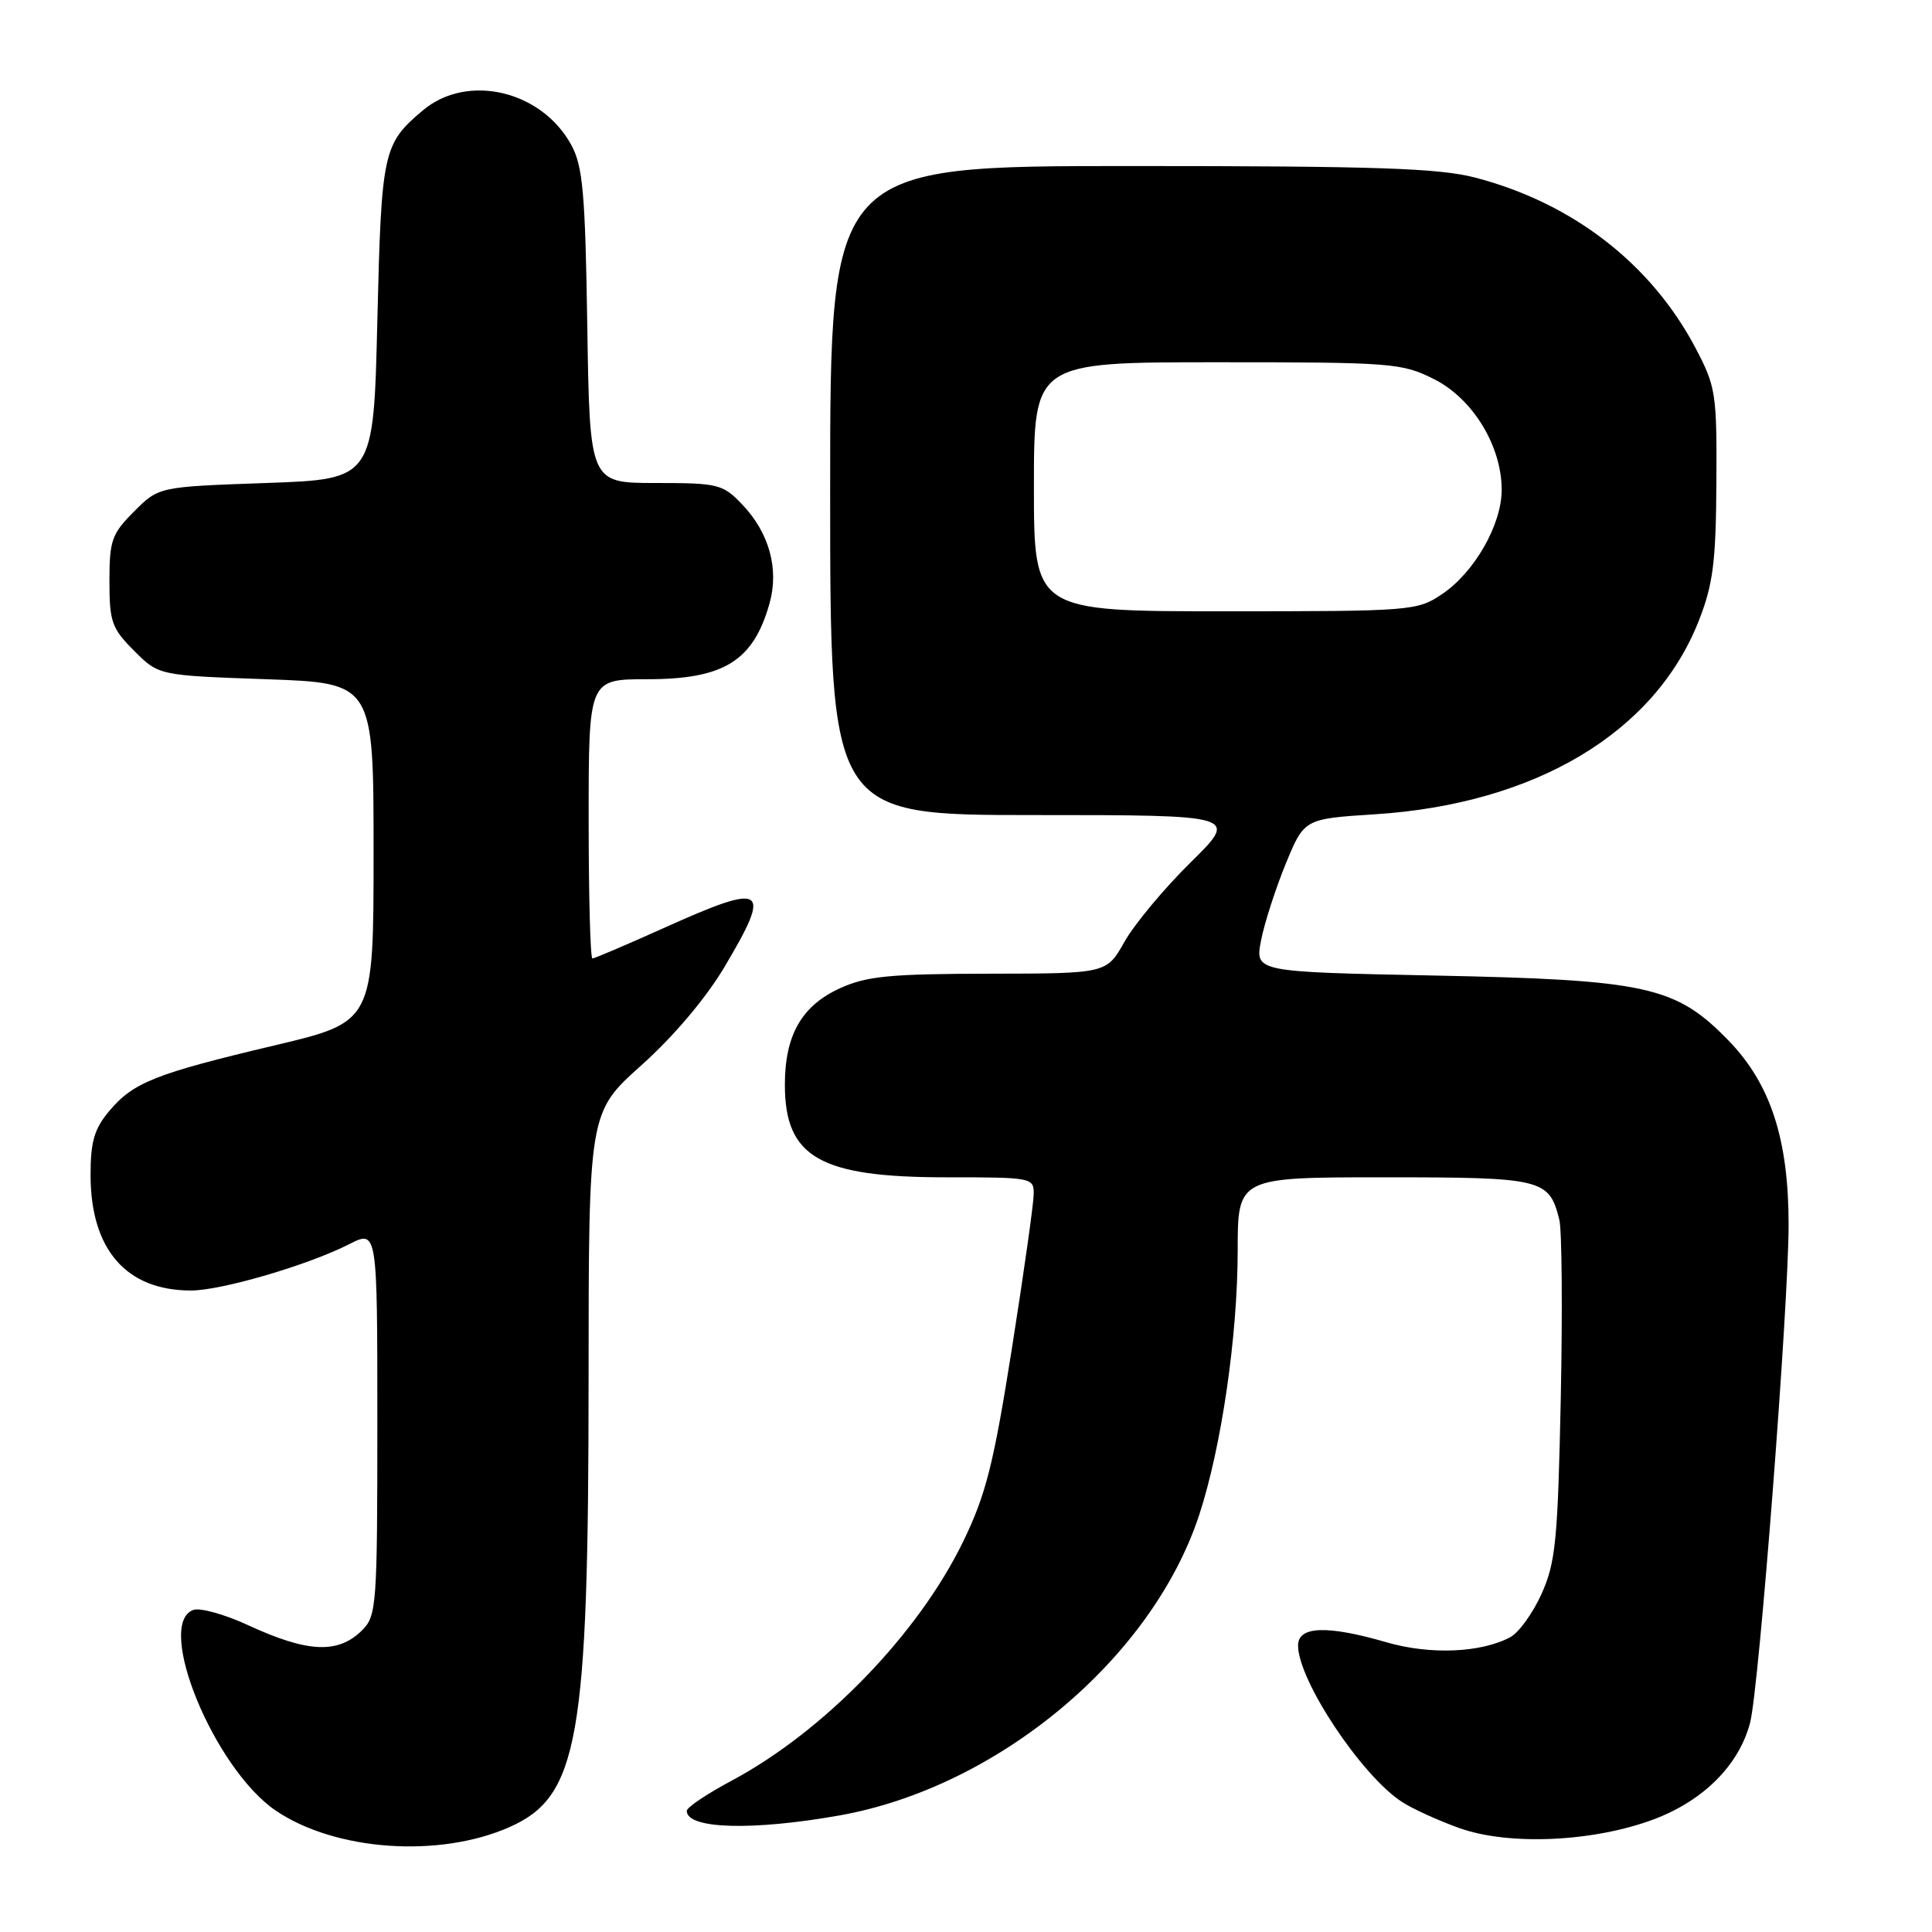 <?xml version="1.0" encoding="UTF-8" standalone="no"?>
<!DOCTYPE svg PUBLIC "-//W3C//DTD SVG 1.1//EN" "http://www.w3.org/Graphics/SVG/1.1/DTD/svg11.dtd" >
<svg xmlns="http://www.w3.org/2000/svg" xmlns:xlink="http://www.w3.org/1999/xlink" version="1.1" viewBox="0 0 256 256">
 <g >
 <path fill="currentColor"
d=" M 67.51 242.10 C 76.65 238.06 77.98 230.53 77.99 182.95 C 78.00 147.41 78.00 147.41 84.99 141.15 C 89.24 137.35 93.54 132.26 95.99 128.14 C 102.36 117.41 101.50 116.87 87.88 123.00 C 82.99 125.20 78.77 127.00 78.50 127.00 C 78.22 127.00 78.00 118.67 78.00 108.50 C 78.00 90.00 78.00 90.00 85.78 90.00 C 95.93 90.00 99.82 87.59 101.97 79.94 C 103.25 75.39 101.92 70.57 98.33 66.83 C 95.77 64.15 95.17 64.00 86.89 64.00 C 78.14 64.00 78.14 64.00 77.82 43.25 C 77.55 25.57 77.23 22.01 75.70 19.21 C 71.76 11.98 61.92 9.68 56.05 14.61 C 50.74 19.08 50.54 20.02 50.00 42.50 C 49.50 63.50 49.50 63.50 35.27 64.00 C 21.03 64.50 21.03 64.50 17.77 67.77 C 14.81 70.73 14.50 71.60 14.50 77.00 C 14.50 82.40 14.81 83.27 17.77 86.23 C 21.03 89.50 21.03 89.50 35.27 90.00 C 49.50 90.50 49.50 90.50 49.50 112.95 C 49.50 135.41 49.50 135.41 36.43 138.51 C 20.56 142.27 17.67 143.42 14.48 147.21 C 12.50 149.56 12.00 151.26 12.00 155.68 C 12.00 165.56 16.72 171.00 25.30 171.00 C 29.33 171.00 40.78 167.65 46.25 164.87 C 50.00 162.96 50.00 162.96 50.00 188.48 C 50.00 212.67 49.90 214.10 48.00 216.00 C 44.82 219.18 40.80 219.01 32.84 215.33 C 29.73 213.89 26.46 212.99 25.59 213.33 C 20.52 215.27 28.40 234.40 36.55 239.92 C 44.43 245.26 58.18 246.23 67.51 242.10 Z  M 219.19 241.05 C 225.75 238.57 230.44 233.86 231.90 228.26 C 233.08 223.74 237.00 173.03 237.00 162.26 C 237.00 150.96 234.61 143.62 229.06 137.90 C 222.05 130.67 218.25 129.83 189.90 129.26 C 166.30 128.78 166.30 128.78 167.09 124.64 C 167.53 122.36 169.00 117.80 170.35 114.50 C 172.81 108.50 172.81 108.50 182.15 107.90 C 203.46 106.54 219.30 97.07 225.12 82.20 C 226.99 77.43 227.37 74.45 227.43 64.00 C 227.50 52.14 227.36 51.23 224.67 46.12 C 218.78 34.95 208.37 26.89 195.46 23.53 C 190.66 22.28 182.29 22.00 149.79 22.00 C 110.00 22.00 110.00 22.00 110.00 65.00 C 110.00 108.00 110.00 108.00 137.07 108.00 C 164.13 108.00 164.13 108.00 157.75 114.29 C 154.23 117.75 150.30 122.48 149.00 124.79 C 146.63 129.00 146.63 129.00 131.07 129.02 C 117.94 129.04 114.84 129.34 111.32 130.94 C 106.23 133.25 104.00 137.16 104.00 143.73 C 104.00 153.35 108.63 156.00 125.40 156.00 C 136.77 156.00 137.00 156.04 136.97 158.25 C 136.96 159.49 135.66 168.68 134.08 178.69 C 131.66 194.00 130.64 198.03 127.66 204.19 C 121.72 216.48 109.19 229.42 96.89 235.98 C 93.65 237.71 91.00 239.49 91.00 239.95 C 91.00 242.36 99.67 242.61 111.26 240.55 C 132.24 236.81 152.63 219.77 158.89 200.77 C 161.84 191.80 163.99 177.06 164.00 165.75 C 164.00 156.00 164.00 156.00 183.43 156.00 C 204.45 156.00 205.26 156.20 206.62 161.62 C 206.96 162.99 207.05 173.64 206.81 185.30 C 206.42 204.09 206.13 207.03 204.28 211.16 C 203.13 213.73 201.26 216.32 200.13 216.93 C 196.25 219.01 189.51 219.29 183.75 217.62 C 175.84 215.32 172.00 215.46 172.00 218.04 C 172.00 222.63 180.35 235.22 185.73 238.74 C 187.11 239.65 190.55 241.22 193.37 242.23 C 199.95 244.58 211.17 244.07 219.19 241.05 Z  M 137.00 64.50 C 137.00 48.00 137.00 48.00 161.29 48.00 C 184.49 48.00 185.78 48.10 190.04 50.25 C 195.18 52.84 199.01 59.15 198.98 64.96 C 198.96 69.56 195.36 75.84 191.09 78.72 C 187.79 80.94 187.08 81.00 162.35 81.00 C 137.00 81.00 137.00 81.00 137.00 64.50 Z "/>
</g>
</svg>